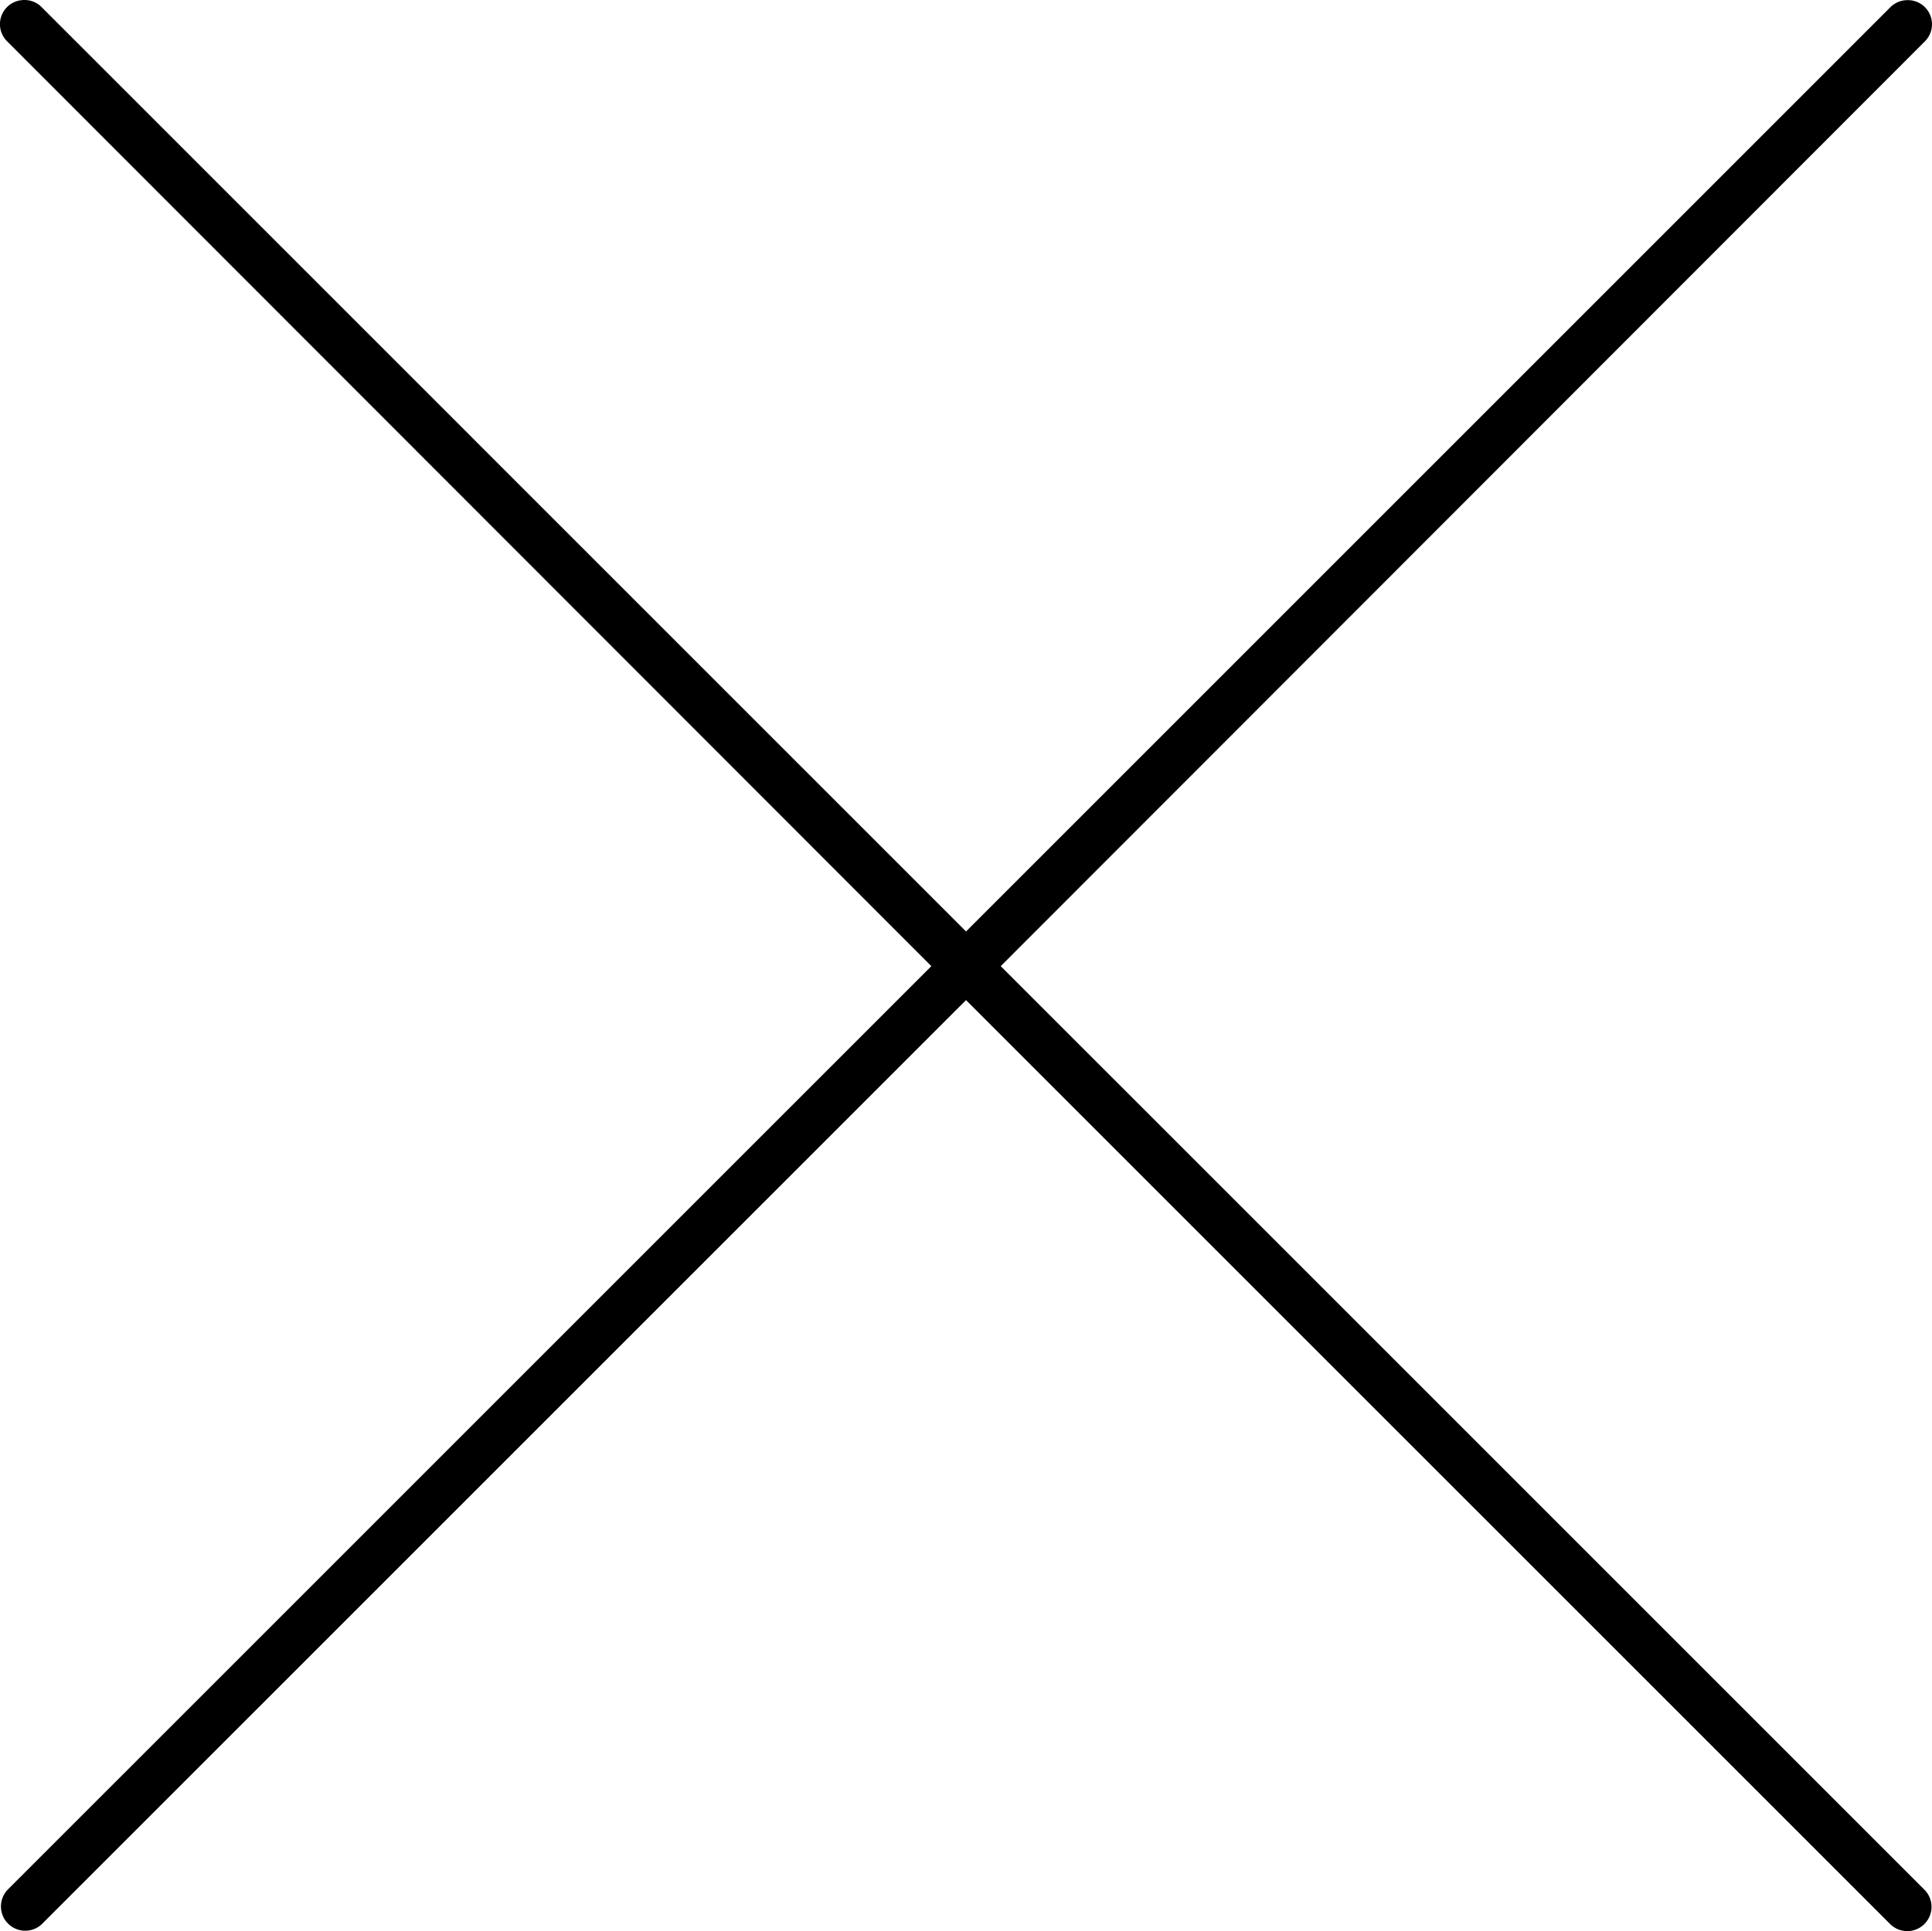 <svg xmlns="http://www.w3.org/2000/svg" width="80.054" height="80.032" viewBox="0 0 80.054 80.032"><path d="M41.466 40.038L79.747 1.726a1 1 0 0 0-.75-1.719c-.261.01-.508.123-.688.312L40.028 38.601 1.747.318A1.004 1.004 0 0 0 .903.006a1 1 0 0 0-.594 1.72l38.282 38.312L.309 78.319a1.006 1.006 0 0 0 1.429 1.415l.009-.01 38.281-38.279L78.31 79.724a1.005 1.005 0 0 0 1.438-1.405L41.466 40.038z"/></svg>